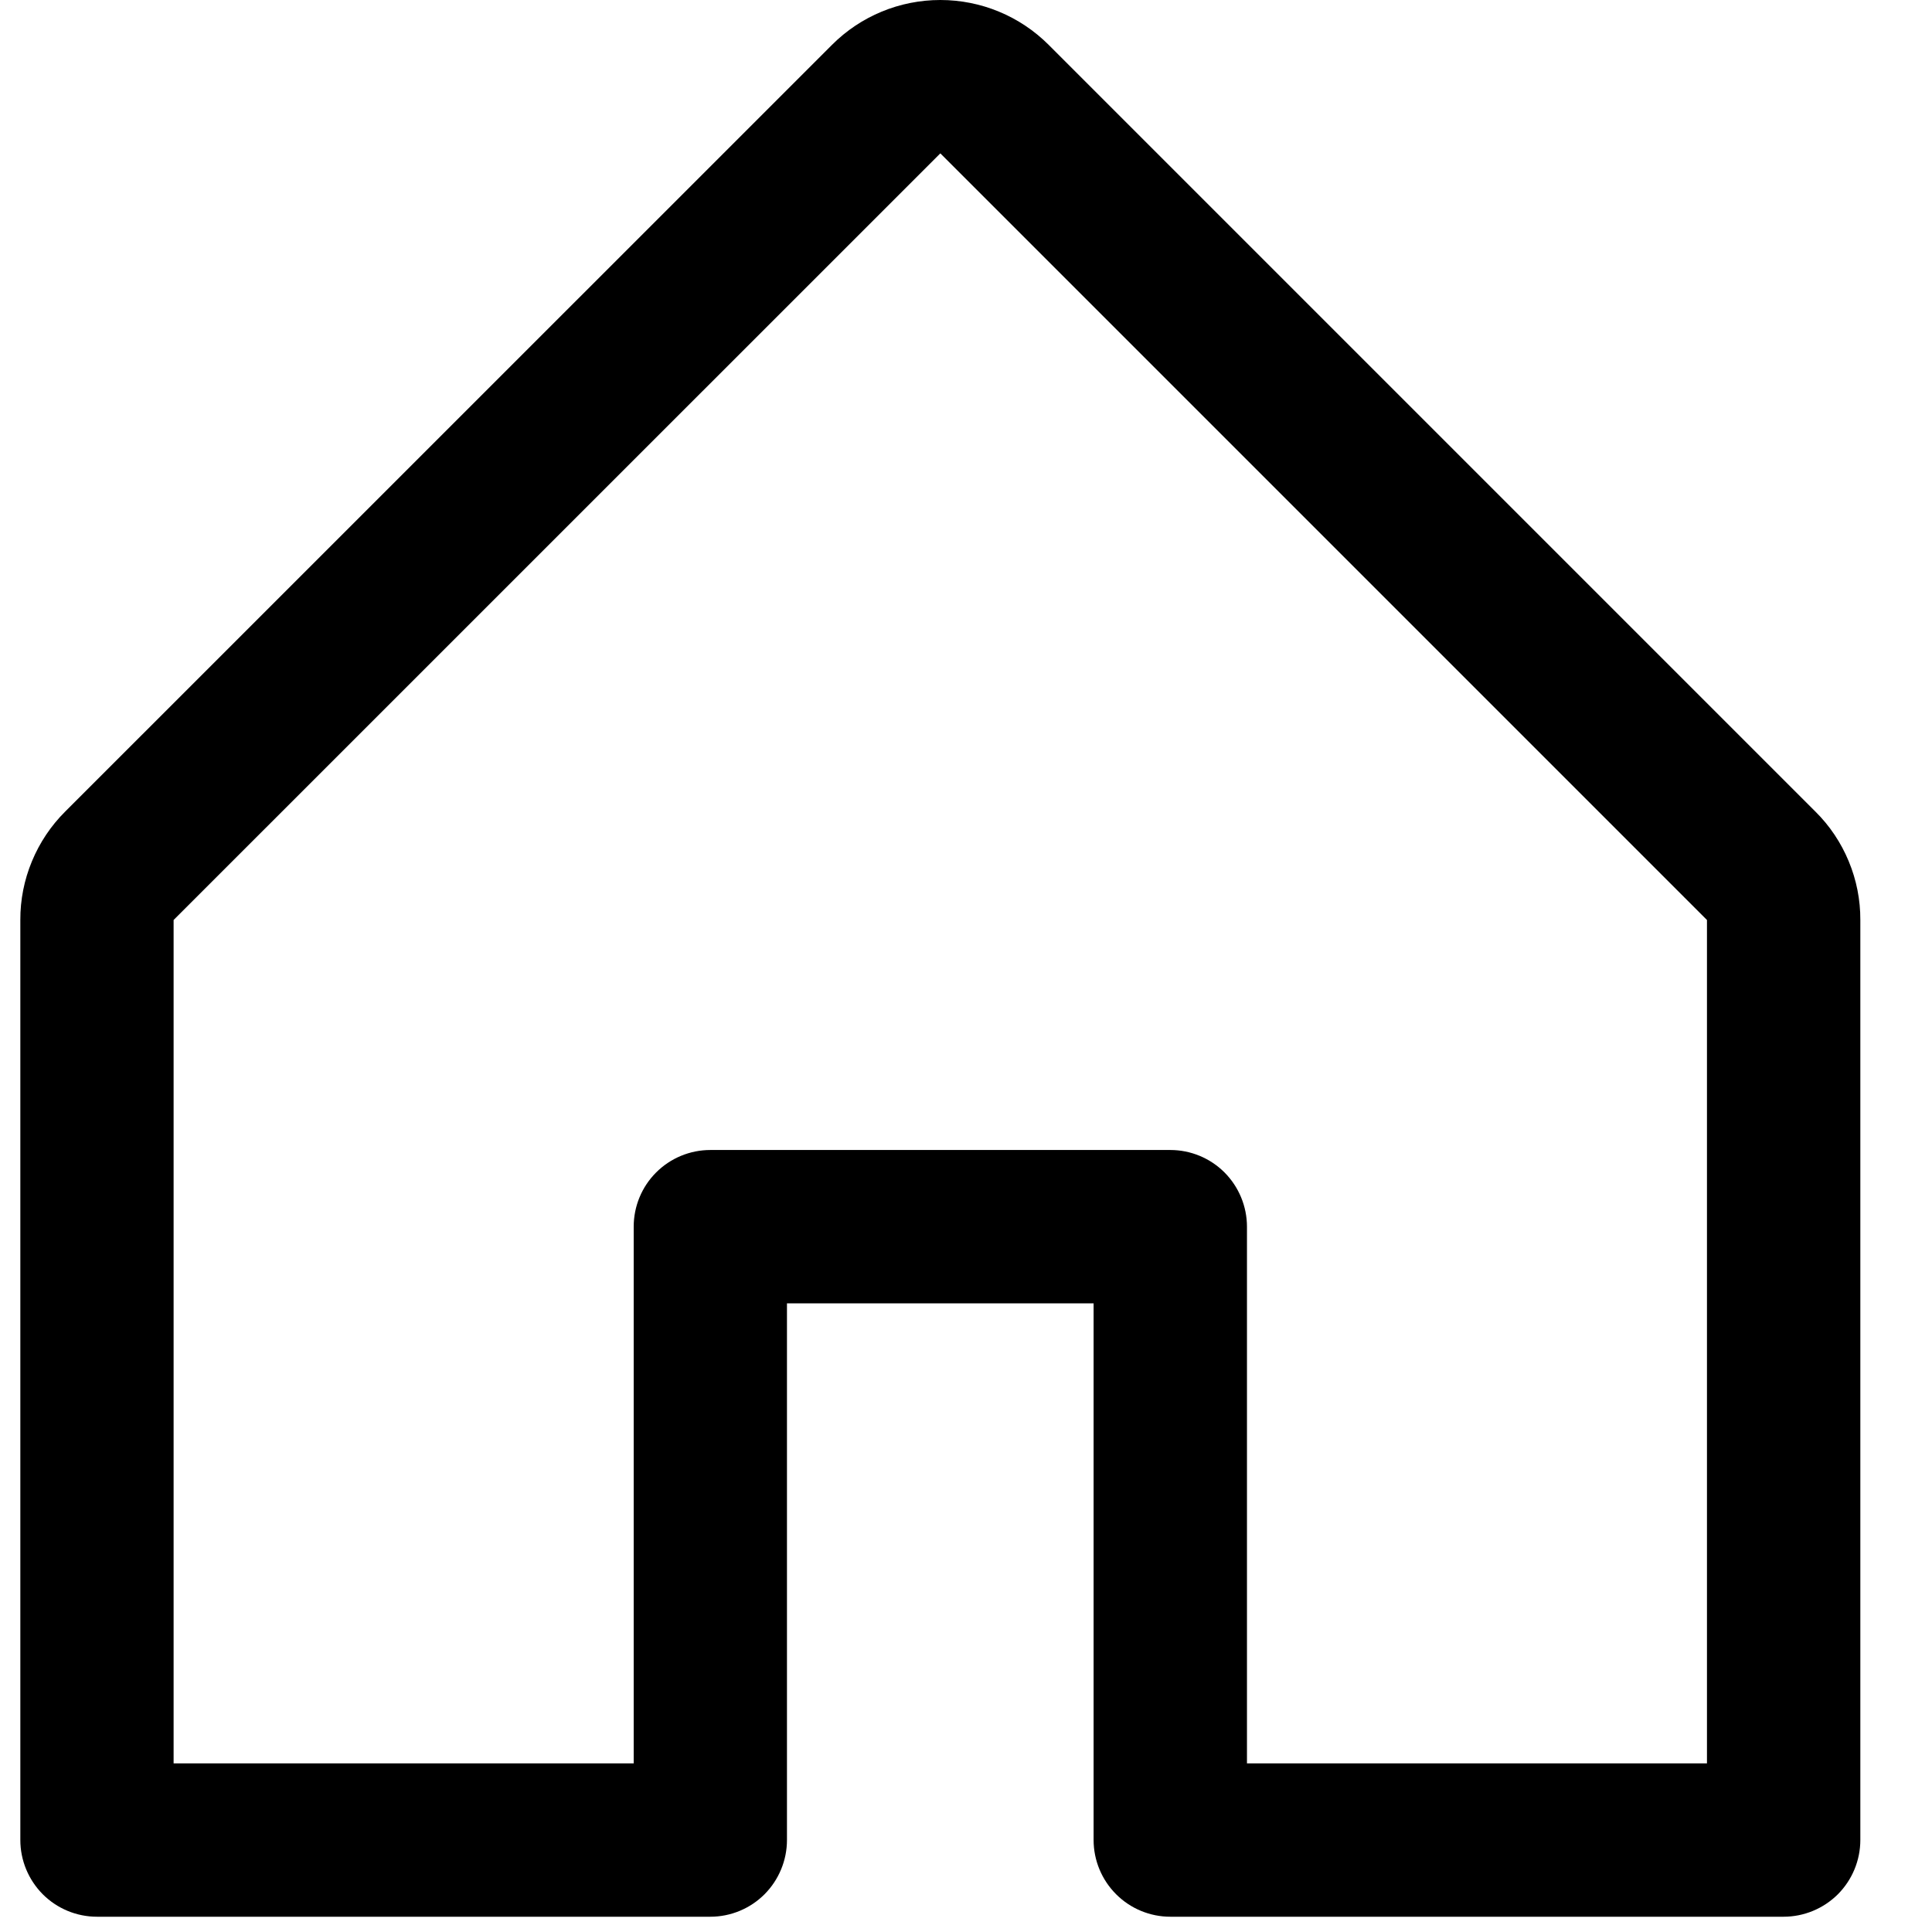 <svg width="21" height="21" viewBox="0 0 21 21" fill="none" xmlns="http://www.w3.org/2000/svg">
<path d="M19.732 8.821L11.399 0.488C11.086 0.175 10.663 0 10.221 0C9.779 0 9.355 0.175 9.043 0.488L0.709 8.821C0.554 8.975 0.431 9.159 0.347 9.362C0.263 9.564 0.22 9.781 0.221 10V20C0.221 20.221 0.309 20.433 0.465 20.59C0.621 20.746 0.833 20.834 1.054 20.834H7.721C7.942 20.834 8.154 20.746 8.31 20.59C8.466 20.433 8.554 20.221 8.554 20V14.167H11.887V20C11.887 20.221 11.975 20.433 12.132 20.59C12.288 20.746 12.5 20.834 12.721 20.834H19.387C19.608 20.834 19.82 20.746 19.977 20.59C20.133 20.433 20.221 20.221 20.221 20V10C20.222 9.781 20.179 9.564 20.095 9.362C20.011 9.159 19.888 8.975 19.732 8.821ZM18.554 19.167H13.554V13.334C13.554 13.113 13.466 12.901 13.31 12.744C13.154 12.588 12.942 12.5 12.721 12.5H7.721C7.5 12.5 7.288 12.588 7.132 12.744C6.975 12.901 6.888 13.113 6.888 13.334V19.167H1.887V10L10.221 1.667L18.554 10V19.167Z" fill="black"/>
</svg>
